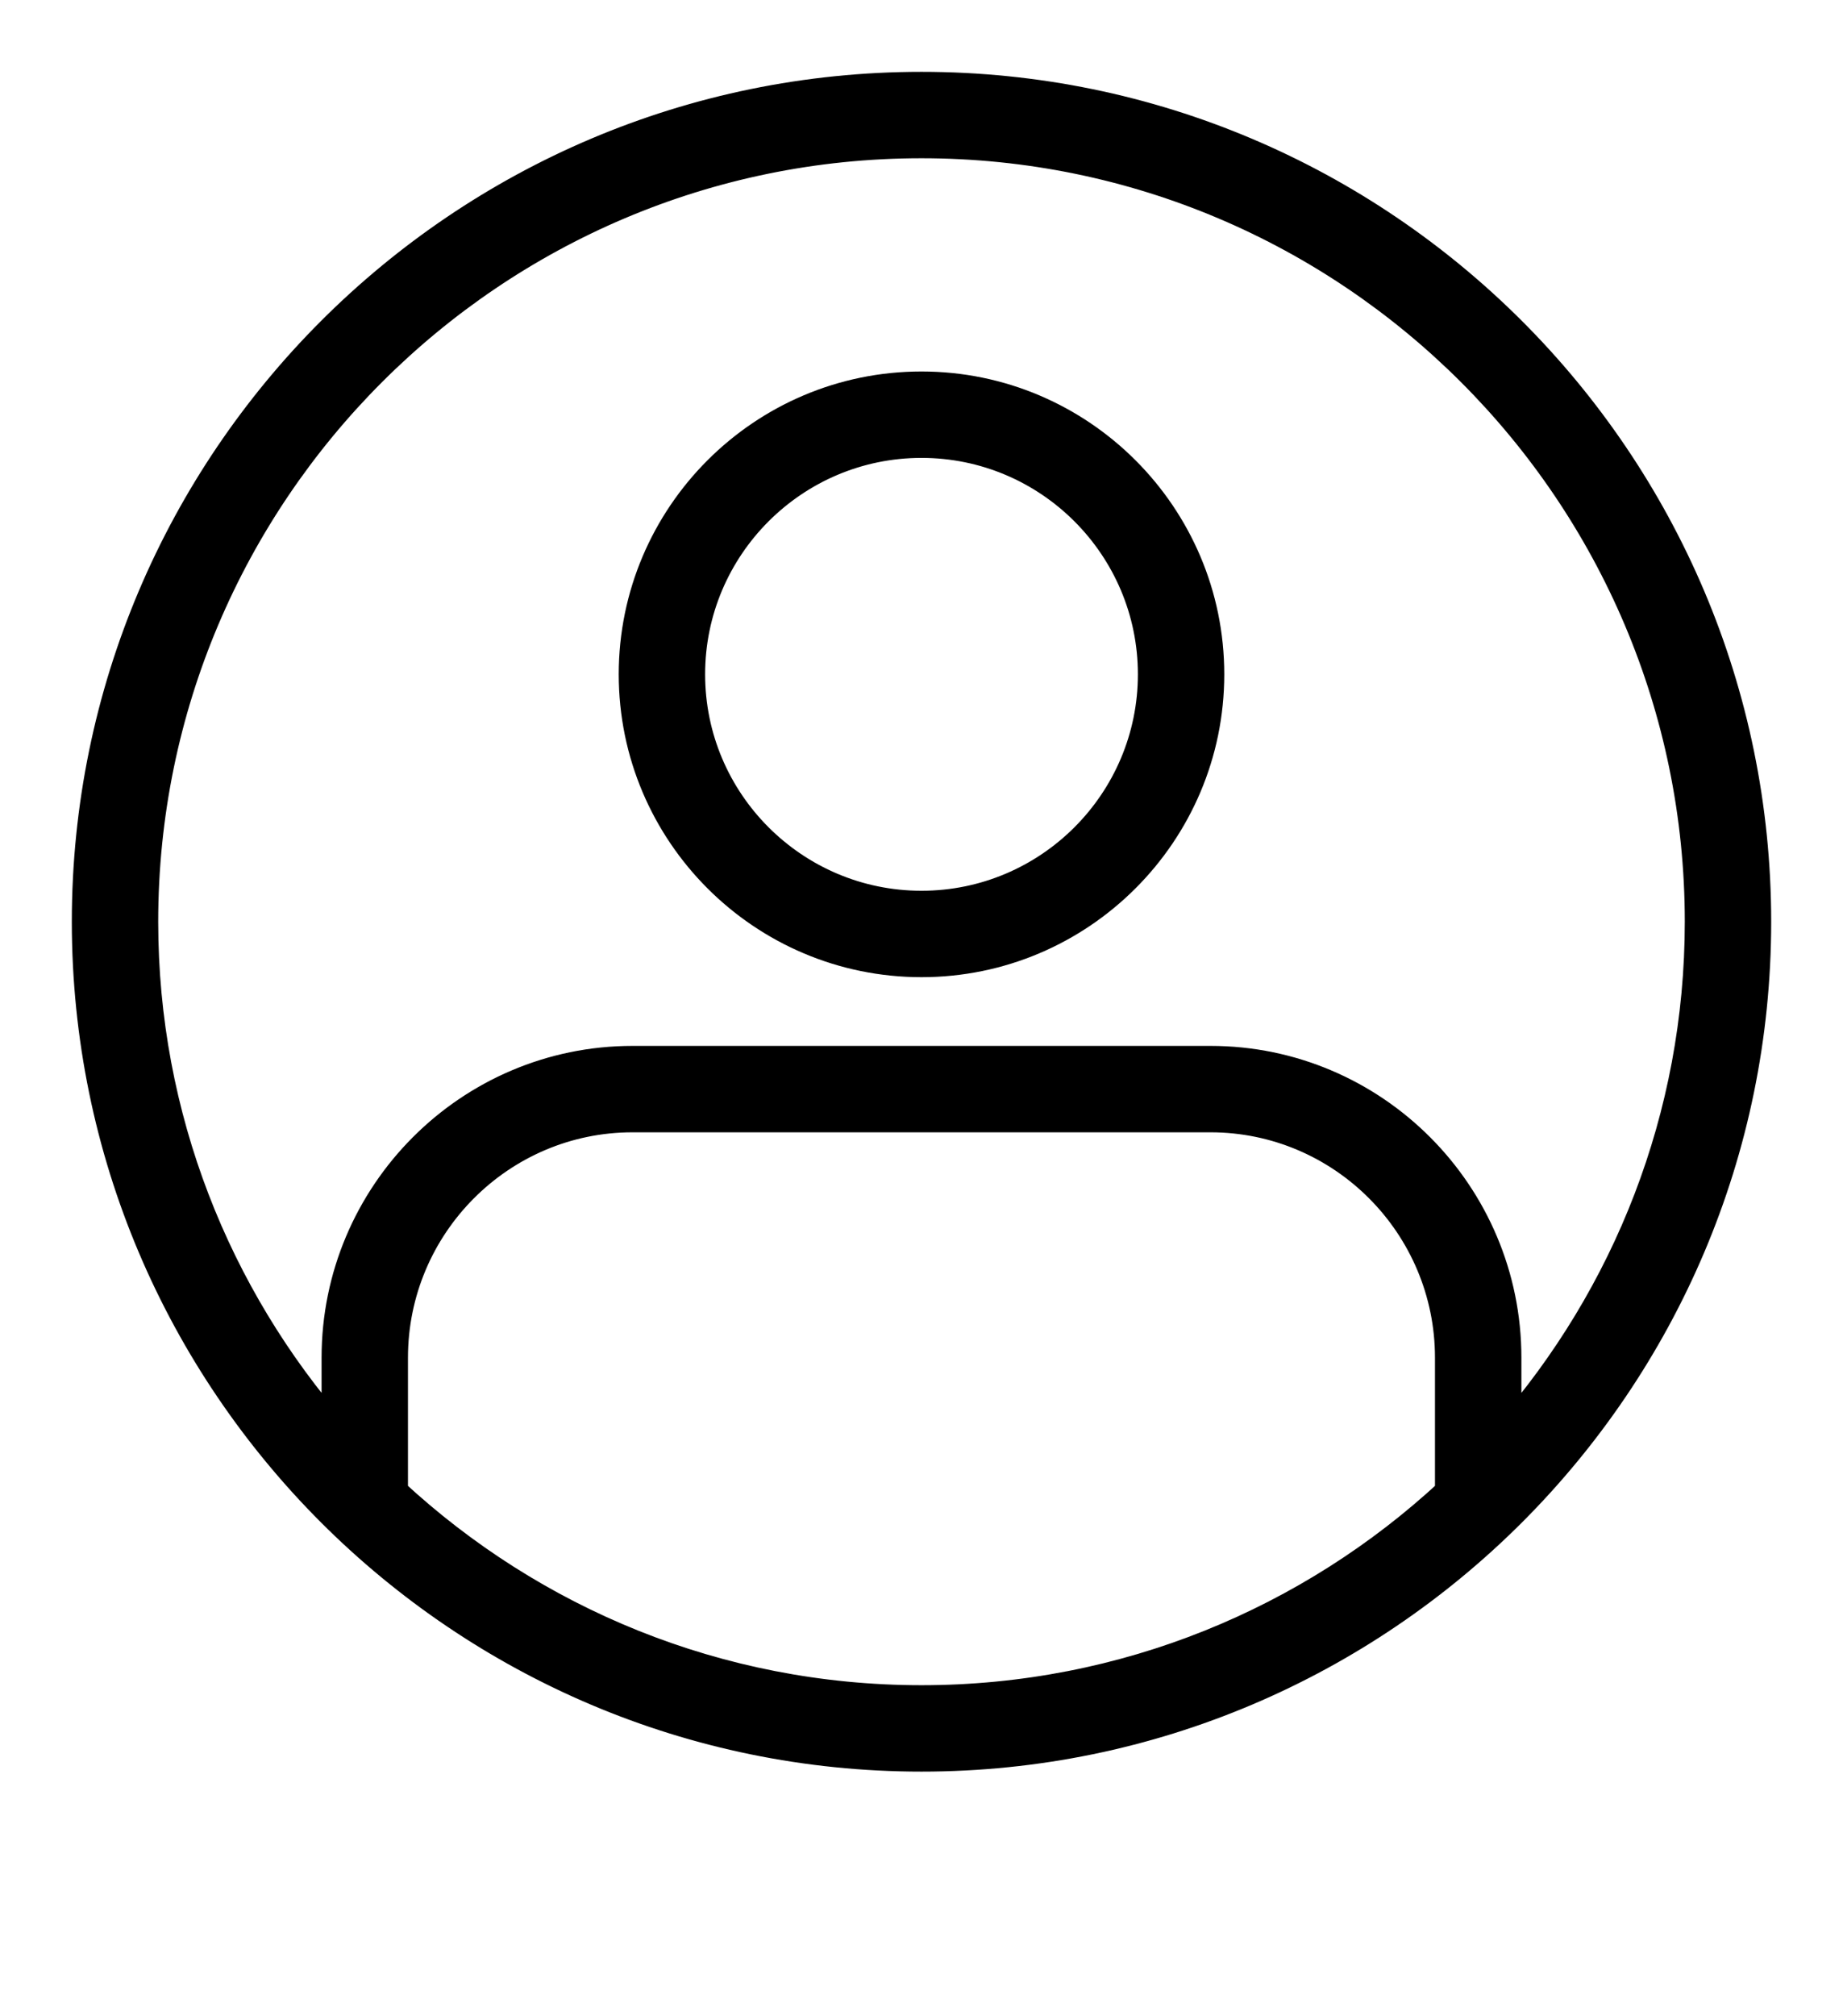<svg xmlns="http://www.w3.org/2000/svg" xmlns:xlink="http://www.w3.org/1999/xlink" version="1.1" x="0px" y="0px" viewBox="0 0 64 70" enable-background="new 0 0 64 64" xml:space="preserve" stroke="currentColor"><g><path d="M32,2.994C16.006,2.994,2.994,16.006,2.994,32S16.006,61.006,32,61.006S61.006,47.994,61.006,32S47.994,2.994,32,2.994z    M13.667,51.807v-4.67c0-4.591,3.722-8.326,8.298-8.326h20.069c4.575,0,8.297,3.735,8.297,8.326v4.67   C45.513,56.271,39.071,59.006,32,59.006C24.929,59.006,18.487,56.271,13.667,51.807z M52.332,49.745v-2.608   c0-5.694-4.619-10.326-10.297-10.326H21.965c-5.678,0-10.298,4.632-10.298,10.326v2.607C7.517,44.995,4.994,38.788,4.994,32   C4.994,17.109,17.109,4.994,32,4.994S59.006,17.109,59.006,32C59.006,38.789,56.483,44.995,52.332,49.745z" stroke="currentColor"/><path d="M32,13.397c-5.522,0-10.014,4.492-10.014,10.014S26.478,33.425,32,33.425s10.014-4.492,10.014-10.014   S37.522,13.397,32,13.397z M32,31.425c-4.419,0-8.014-3.595-8.014-8.014s3.595-8.014,8.014-8.014s8.014,3.595,8.014,8.014   S36.419,31.425,32,31.425z" stroke="currentColor"/></g></svg>